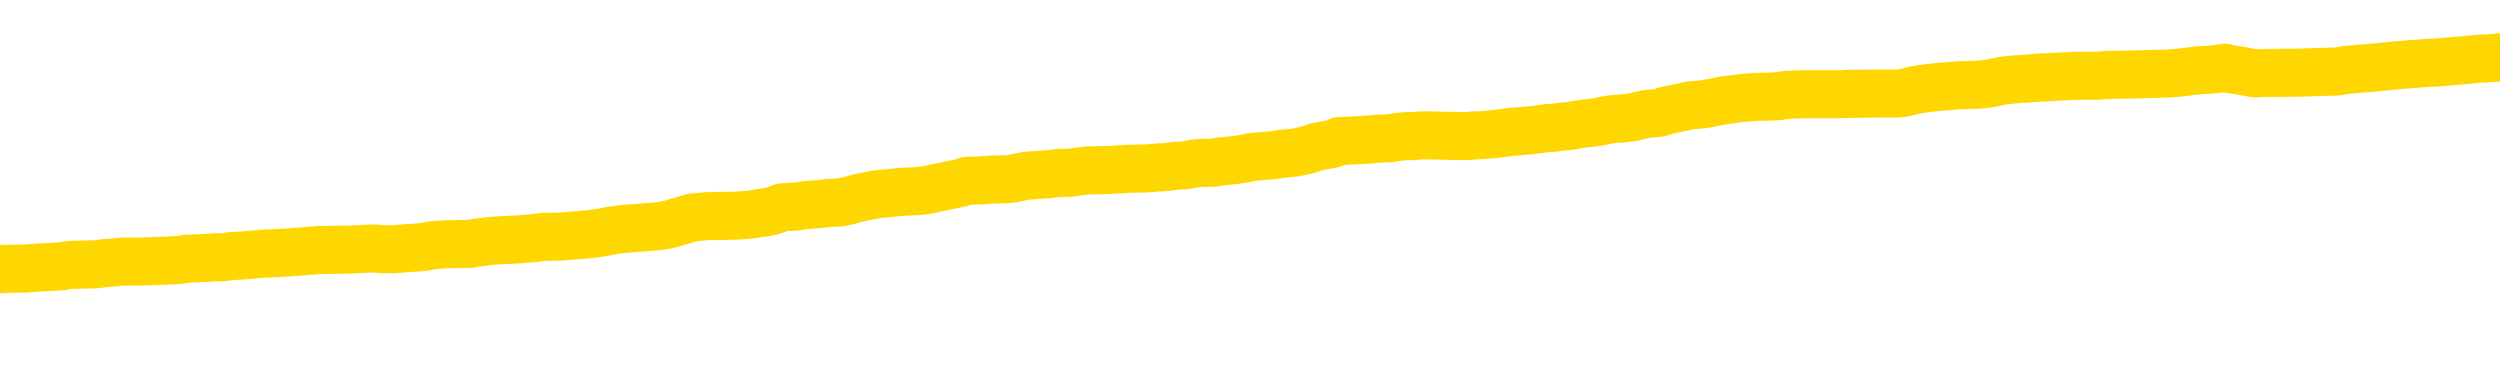 <svg xmlns="http://www.w3.org/2000/svg" version="1.1" viewBox="0 0 6500 1000">
	<path fill="none" stroke="gold" stroke-width="125" stroke-linecap="round" stroke-linejoin="round" d="M0 297251  L-1306574 297251 L-1306389 297250 L-1305899 297247 L-1305606 297246 L-1305294 297243 L-1305060 297242 L-1305007 297239 L-1304947 297236 L-1304794 297235 L-1304754 297232 L-1304621 297231 L-1304328 297230 L-1303788 297230 L-1303177 297228 L-1303130 297228 L-1302489 297227 L-1302456 297227 L-1301931 297227 L-1301798 297226 L-1301408 297223 L-1301080 297220 L-1300962 297217 L-1300751 297215 L-1300034 297215 L-1299464 297213 L-1299357 297213 L-1299183 297212 L-1298961 297209 L-1298560 297208 L-1298534 297205 L-1297606 297203 L-1297519 297200 L-1297436 297197 L-1297366 297194 L-1297069 297193 L-1296917 297190 L-1295027 297192 L-1294926 297192 L-1294664 297192 L-1294370 297193 L-1294229 297190 L-1293980 297190 L-1293944 297189 L-1293786 297188 L-1293322 297185 L-1293069 297184 L-1292857 297181 L-1292606 297179 L-1292257 297178 L-1291330 297175 L-1291236 297173 L-1290825 297171 L-1289654 297169 L-1288465 297167 L-1288373 297165 L-1288345 297162 L-1288079 297159 L-1287780 297156 L-1287652 297154 L-1287614 297151 L-1286800 297151 L-1286416 297152 L-1285355 297154 L-1285294 297154 L-1285029 297181 L-1284558 297207 L-1284365 297232 L-1284101 297258 L-1283765 297257 L-1283629 297255 L-1283174 297254 L-1282430 297253 L-1282413 297251 L-1282248 297249 L-1282179 297249 L-1281663 297247 L-1280635 297247 L-1280438 297246 L-1279950 297244 L-1279588 297243 L-1279179 297243 L-1278794 297244 L-1277090 297244 L-1276992 297244 L-1276920 297244 L-1276859 297244 L-1276675 297243 L-1276338 297243 L-1275697 297242 L-1275621 297240 L-1275559 297240 L-1275373 297239 L-1275293 297239 L-1275116 297238 L-1275097 297236 L-1274867 297236 L-1274479 297235 L-1273590 297235 L-1273551 297234 L-1273463 297232 L-1273435 297230 L-1272427 297228 L-1272277 297226 L-1272253 297224 L-1272120 297223 L-1272081 297221 L-1270822 297220 L-1270764 297220 L-1270225 297219 L-1270172 297219 L-1270125 297219 L-1269730 297217 L-1269591 297216 L-1269391 297215 L-1269244 297215 L-1269080 297215 L-1268803 297216 L-1268444 297216 L-1267892 297215 L-1267247 297213 L-1266988 297211 L-1266834 297209 L-1266433 297208 L-1266393 297207 L-1266273 297205 L-1266211 297207 L-1266197 297207 L-1266103 297207 L-1265810 297205 L-1265659 297200 L-1265328 297197 L-1265250 297194 L-1265175 297193 L-1264948 297189 L-1264882 297186 L-1264654 297184 L-1264601 297181 L-1264437 297179 L-1263431 297178 L-1263248 297177 L-1262697 297175 L-1262304 297173 L-1261906 297171 L-1261056 297169 L-1260978 297167 L-1260399 297166 L-1259957 297166 L-1259716 297165 L-1259559 297165 L-1259158 297162 L-1259138 297162 L-1258693 297161 L-1258287 297159 L-1258152 297156 L-1257976 297154 L-1257840 297151 L-1257590 297148 L-1256590 297147 L-1256508 297146 L-1256372 297144 L-1256334 297143 L-1255444 297142 L-1255228 297140 L-1254785 297139 L-1254667 297138 L-1254611 297136 L-1253934 297136 L-1253834 297135 L-1253805 297135 L-1252463 297133 L-1252058 297132 L-1252018 297131 L-1251090 297129 L-1250992 297128 L-1250859 297127 L-1250454 297125 L-1250428 297124 L-1250335 297123 L-1250119 297121 L-1249708 297119 L-1248554 297116 L-1248263 297113 L-1248234 297110 L-1247626 297109 L-1247376 297106 L-1247356 297105 L-1246427 297104 L-1246375 297101 L-1246253 297100 L-1246235 297097 L-1246080 297096 L-1245904 297093 L-1245768 297092 L-1245711 297090 L-1245603 297089 L-1245518 297087 L-1245285 297086 L-1245210 297085 L-1244901 297083 L-1244784 297082 L-1244614 297081 L-1244523 297079 L-1244420 297079 L-1244397 297078 L-1244320 297078 L-1244222 297075 L-1243855 297074 L-1243750 297073 L-1243247 297071 L-1242795 297070 L-1242757 297068 L-1242733 297067 L-1242692 297066 L-1242563 297064 L-1242462 297063 L-1242021 297062 L-1241739 297060 L-1241146 297059 L-1241016 297058 L-1240741 297055 L-1240589 297054 L-1240436 297052 L-1240351 297050 L-1240273 297048 L-1240087 297047 L-1240036 297047 L-1240009 297045 L-1239929 297044 L-1239906 297043 L-1239622 297040 L-1239019 297037 L-1238023 297036 L-1237725 297035 L-1236992 297033 L-1236747 297032 L-1236657 297031 L-1236080 297029 L-1235381 297028 L-1234629 297027 L-1234311 297025 L-1233928 297022 L-1233851 297021 L-1233216 297020 L-1233031 297018 L-1232943 297018 L-1232813 297018 L-1232501 297017 L-1232451 297016 L-1232309 297014 L-1232288 297013 L-1231320 297012 L-1230774 297010 L-1230296 297010 L-1230235 297010 L-1229911 297010 L-1229890 297009 L-1229828 297009 L-1229618 297008 L-1229541 297006 L-1229486 297005 L-1229464 297004 L-1229424 297002 L-1229409 297001 L-1228651 296999 L-1228635 296998 L-1227835 296997 L-1227683 296995 L-1226778 296994 L-1226272 296993 L-1226042 296990 L-1226001 296990 L-1225886 296989 L-1225709 296987 L-1224955 296989 L-1224820 296987 L-1224656 296986 L-1224338 296985 L-1224162 296982 L-1223140 296979 L-1223116 296976 L-1222865 296975 L-1222652 296972 L-1222018 296971 L-1221780 296968 L-1221748 296966 L-1221570 296963 L-1221489 296960 L-1221400 296959 L-1221335 296956 L-1220895 296953 L-1220872 296952 L-1220331 296951 L-1220075 296949 L-1219580 296948 L-1218703 296947 L-1218666 296945 L-1218613 296944 L-1218572 296943 L-1218455 296941 L-1218178 296940 L-1217971 296937 L-1217774 296934 L-1217751 296932 L-1217701 296929 L-1217661 296928 L-1217584 296926 L-1216986 296924 L-1216926 296922 L-1216822 296921 L-1216668 296920 L-1216036 296918 L-1215356 296917 L-1215053 296914 L-1214706 296913 L-1214508 296911 L-1214460 296909 L-1214140 296907 L-1213512 296906 L-1213365 296905 L-1213329 296903 L-1213271 296902 L-1213195 296899 L-1212953 296899 L-1212865 296898 L-1212771 296897 L-1212477 296895 L-1212343 296894 L-1212283 296893 L-1212246 296890 L-1211974 296890 L-1210968 296888 L-1210792 296887 L-1210741 296887 L-1210449 296886 L-1210256 296883 L-1209923 296882 L-1209417 296880 L-1208855 296878 L-1208840 296875 L-1208823 296874 L-1208723 296871 L-1208608 296868 L-1208569 296865 L-1208531 296864 L-1208466 296864 L-1208438 296863 L-1208299 296864 L-1208006 296864 L-1207956 296864 L-1207851 296864 L-1207586 296863 L-1207121 296861 L-1206977 296861 L-1206922 296859 L-1206865 296857 L-1206674 296856 L-1206309 296855 L-1206094 296855 L-1205900 296855 L-1205842 296855 L-1205783 296852 L-1205629 296851 L-1205359 296849 L-1204929 296856 L-1204914 296856 L-1204837 296855 L-1204773 296853 L-1204643 296844 L-1204620 296842 L-1204336 296841 L-1204288 296840 L-1204233 296838 L-1203771 296837 L-1203732 296837 L-1203691 296836 L-1203501 296834 L-1203021 296833 L-1202534 296832 L-1202517 296830 L-1202479 296829 L-1202223 296828 L-1202145 296825 L-1201916 296823 L-1201900 296821 L-1201605 296818 L-1201163 296817 L-1200716 296815 L-1200211 296814 L-1200057 296813 L-1199771 296811 L-1199731 296809 L-1199400 296807 L-1199178 296806 L-1198661 296803 L-1198585 296802 L-1198337 296799 L-1198143 296796 L-1198083 296795 L-1197306 296794 L-1197232 296794 L-1197002 296792 L-1196985 296792 L-1196923 296791 L-1196728 296790 L-1196263 296790 L-1196240 296788 L-1196110 296788 L-1194810 296788 L-1194793 296788 L-1194716 296787 L-1194622 296787 L-1194405 296787 L-1194253 296786 L-1194075 296787 L-1194021 296788 L-1193734 296790 L-1193694 296790 L-1193324 296790 L-1192884 296790 L-1192701 296790 L-1192380 296788 L-1192085 296788 L-1191639 296786 L-1191567 296784 L-1191105 296782 L-1190667 296780 L-1190485 296779 L-1189031 296776 L-1188899 296775 L-1188442 296772 L-1188216 296771 L-1187829 296768 L-1187313 296765 L-1186359 296763 L-1185564 296760 L-1184890 296759 L-1184464 296756 L-1184153 296754 L-1183923 296750 L-1183240 296746 L-1183227 296742 L-1183017 296737 L-1182995 296736 L-1182821 296733 L-1181871 296731 L-1181602 296729 L-1180787 296727 L-1180477 296725 L-1180439 296723 L-1180382 296721 L-1179765 296719 L-1179127 296717 L-1177501 296715 L-1176827 296714 L-1176185 296714 L-1176108 296714 L-1176051 296714 L-1176016 296714 L-1175987 296712 L-1175875 296710 L-1175858 296708 L-1175835 296707 L-1175681 296706 L-1175628 296703 L-1175550 296702 L-1175431 296700 L-1175333 296699 L-1175216 296698 L-1174946 296695 L-1174676 296694 L-1174659 296691 L-1174459 296689 L-1174312 296687 L-1174085 296685 L-1173951 296684 L-1173643 296683 L-1173583 296681 L-1173229 296679 L-1172881 296677 L-1172780 296676 L-1172716 296673 L-1172656 296672 L-1172271 296669 L-1171890 296668 L-1171786 296666 L-1171526 296665 L-1171255 296662 L-1171096 296661 L-1171063 296660 L-1171001 296658 L-1170860 296657 L-1170676 296656 L-1170631 296654 L-1170343 296654 L-1170327 296653 L-1170094 296653 L-1170033 296652 L-1169995 296652 L-1169415 296650 L-1169281 296649 L-1169258 296643 L-1169240 296634 L-1169222 296623 L-1169206 296612 L-1169182 296601 L-1169166 296593 L-1169144 296584 L-1169128 296574 L-1169104 296569 L-1169088 296564 L-1169066 296560 L-1169049 296557 L-1169000 296553 L-1168928 296549 L-1168893 296542 L-1168870 296537 L-1168834 296531 L-1168793 296526 L-1168756 296523 L-1168740 296518 L-1168716 296514 L-1168679 296511 L-1168662 296507 L-1168638 296504 L-1168621 296501 L-1168602 296499 L-1168586 296496 L-1168557 296492 L-1168531 296488 L-1168486 296486 L-1168469 296484 L-1168427 296482 L-1168379 296480 L-1168309 296477 L-1168293 296474 L-1168277 296472 L-1168215 296470 L-1168176 296469 L-1168137 296467 L-1167971 296466 L-1167906 296465 L-1167890 296463 L-1167845 296461 L-1167787 296459 L-1167574 296458 L-1167541 296457 L-1167499 296455 L-1167420 296454 L-1166883 296453 L-1166805 296451 L-1166701 296449 L-1166612 296447 L-1166436 296446 L-1166085 296444 L-1165929 296443 L-1165492 296442 L-1165335 296440 L-1165205 296439 L-1164501 296436 L-1164300 296435 L-1163339 296432 L-1162857 296431 L-1162758 296431 L-1162666 296430 L-1162421 296428 L-1162347 296427 L-1161905 296424 L-1161809 296423 L-1161793 296421 L-1161777 296420 L-1161753 296419 L-1161287 296417 L-1161070 296416 L-1160930 296415 L-1160636 296413 L-1160548 296412 L-1160506 296411 L-1160477 296409 L-1160304 296408 L-1160245 296407 L-1160169 296405 L-1160088 296404 L-1160018 296404 L-1159709 296403 L-1159624 296401 L-1159410 296400 L-1159375 296398 L-1158692 296397 L-1158593 296396 L-1158388 296394 L-1158341 296393 L-1158063 296392 L-1158001 296390 L-1157984 296388 L-1157906 296386 L-1157598 296384 L-1157573 296382 L-1157520 296379 L-1157497 296378 L-1157374 296377 L-1157239 296374 L-1156994 296373 L-1156869 296373 L-1156222 296371 L-1156206 296371 L-1156181 296371 L-1156001 296369 L-1155925 296367 L-1155833 296366 L-1155405 296365 L-1154989 296363 L-1154596 296361 L-1154518 296359 L-1154499 296358 L-1154135 296356 L-1153899 296355 L-1153671 296354 L-1153358 296352 L-1153280 296351 L-1153199 296348 L-1153021 296346 L-1153005 296344 L-1152740 296342 L-1152660 296340 L-1152430 296339 L-1152204 296338 L-1151888 296338 L-1151713 296336 L-1151352 296336 L-1150960 296335 L-1150890 296332 L-1150827 296331 L-1150686 296328 L-1150635 296327 L-1150533 296324 L-1150031 296323 L-1149834 296321 L-1149587 296320 L-1149402 296319 L-1149102 296317 L-1149026 296316 L-1148860 296313 L-1147976 296312 L-1147947 296309 L-1147824 296306 L-1147245 296305 L-1147167 296304 L-1146454 296304 L-1146142 296304 L-1145929 296304 L-1145912 296304 L-1145526 296304 L-1145001 296301 L-1144554 296300 L-1144225 296298 L-1144072 296297 L-1143746 296297 L-1143568 296296 L-1143486 296296 L-1143280 296293 L-1143105 296292 L-1142176 296290 L-1141286 296289 L-1141247 296287 L-1141019 296287 L-1140640 296286 L-1139852 296285 L-1139618 296283 L-1139542 296282 L-1139185 296281 L-1138613 296278 L-1138346 296277 L-1137959 296275 L-1137856 296275 L-1137686 296275 L-1137067 296275 L-1136856 296275 L-1136548 296275 L-1136495 296274 L-1136368 296273 L-1136315 296271 L-1136195 296270 L-1135859 296267 L-1134900 296266 L-1134769 296263 L-1134567 296262 L-1133936 296260 L-1133624 296259 L-1133210 296258 L-1133183 296256 L-1133038 296255 L-1132618 296254 L-1131285 296254 L-1131238 296252 L-1131110 296250 L-1131093 296248 L-1130515 296245 L-1130309 296244 L-1130279 296243 L-1130239 296241 L-1130181 296240 L-1130144 296239 L-1130065 296237 L-1129922 296236 L-1129468 296235 L-1129350 296233 L-1129065 296232 L-1128692 296231 L-1128596 296229 L-1128269 296228 L-1127914 296227 L-1127744 296225 L-1127697 296224 L-1127588 296222 L-1127499 296221 L-1127471 296220 L-1127395 296217 L-1127092 296216 L-1127058 296213 L-1126986 296212 L-1126618 296210 L-1126283 296209 L-1126202 296209 L-1125982 296208 L-1125811 296206 L-1125783 296205 L-1125286 296204 L-1124737 296201 L-1123856 296199 L-1123758 296197 L-1123681 296195 L-1123406 296194 L-1123159 296191 L-1123085 296190 L-1123023 296187 L-1122905 296186 L-1122862 296185 L-1122752 296183 L-1122675 296181 L-1121975 296179 L-1121729 296178 L-1121689 296176 L-1121533 296175 L-1120934 296175 L-1120707 296175 L-1120615 296175 L-1120140 296175 L-1119542 296172 L-1119023 296171 L-1119002 296170 L-1118856 296168 L-1118536 296168 L-1117994 296168 L-1117762 296168 L-1117592 296168 L-1117105 296167 L-1116878 296166 L-1116793 296164 L-1116447 296163 L-1116121 296163 L-1115598 296162 L-1115270 296160 L-1114670 296159 L-1114472 296156 L-1114420 296155 L-1114380 296153 L-1114098 296152 L-1113414 296149 L-1113104 296148 L-1113079 296145 L-1112888 296144 L-1112665 296143 L-1112579 296141 L-1111915 296139 L-1111891 296137 L-1111669 296134 L-1111339 296133 L-1110987 296130 L-1110782 296129 L-1110550 296126 L-1110292 296125 L-1110102 296122 L-1110055 296121 L-1109828 296120 L-1109793 296118 L-1109637 296117 L-1109423 296116 L-1109249 296114 L-1109158 296113 L-1108881 296111 L-1108637 296110 L-1108322 296109 L-1107896 296109 L-1107858 296109 L-1107375 296109 L-1107142 296109 L-1106930 296107 L-1106704 296106 L-1106154 296106 L-1105907 296105 L-1105073 296105 L-1105017 296103 L-1104995 296102 L-1104837 296101 L-1104376 296099 L-1104335 296098 L-1103995 296095 L-1103862 296094 L-1103639 296093 L-1103067 296091 L-1102595 296090 L-1102400 296088 L-1102208 296087 L-1102018 296086 L-1101916 296084 L-1101548 296083 L-1101502 296082 L-1101420 296080 L-1100127 296079 L-1100078 296078 L-1099810 296078 L-1099665 296078 L-1099114 296078 L-1098997 296076 L-1098916 296075 L-1098556 296074 L-1098333 296072 L-1098051 296071 L-1097722 296068 L-1097214 296067 L-1097102 296065 L-1097023 296064 L-1096859 296063 L-1096564 296063 L-1096096 296063 L-1095899 296064 L-1095848 296064 L-1095199 296063 L-1095077 296061 L-1094623 296061 L-1094587 296060 L-1094119 296059 L-1094008 296057 L-1093992 296056 L-1093776 296056 L-1093595 296055 L-1093063 296055 L-1092033 296055 L-1091834 296053 L-1091376 296052 L-1090427 296049 L-1090329 296048 L-1089975 296045 L-1089914 296044 L-1089900 296042 L-1089864 296041 L-1089495 296040 L-1089375 296038 L-1089133 296037 L-1088969 296036 L-1088782 296034 L-1088661 296033 L-1087590 296030 L-1086732 296029 L-1086520 296026 L-1086423 296025 L-1086249 296022 L-1085915 296021 L-1085843 296019 L-1085786 296018 L-1085610 296018 L-1085222 296017 L-1084986 296015 L-1084875 296014 L-1084758 296013 L-1083777 296011 L-1083752 296010 L-1083157 296007 L-1083125 296007 L-1082976 296006 L-1082692 296005 L-1081780 296005 L-1080834 296005 L-1080681 296003 L-1080578 296003 L-1080447 296002 L-1080304 296000 L-1080277 295999 L-1080163 295998 L-1079945 295996 L-1079263 295995 L-1079134 295994 L-1078831 295992 L-1078591 295990 L-1078258 295988 L-1077619 295987 L-1077277 295984 L-1077215 295983 L-1077060 295983 L-1076138 295983 L-1075668 295983 L-1075624 295983 L-1075611 295982 L-1075570 295980 L-1075548 295979 L-1075521 295977 L-1075377 295976 L-1074954 295975 L-1074619 295975 L-1074428 295973 L-1074000 295973 L-1073812 295972 L-1073423 295969 L-1072888 295968 L-1072516 295967 L-1072494 295967 L-1072244 295965 L-1072126 295964 L-1072050 295963 L-1071915 295961 L-1071875 295960 L-1071795 295959 L-1071401 295957 L-1070905 295956 L-1070793 295953 L-1070620 295952 L-1070312 295950 L-1069864 295949 L-1069541 295948 L-1069399 295945 L-1068972 295942 L-1068818 295940 L-1068763 295937 L-1067949 295936 L-1067930 295934 L-1067558 295933 L-1067501 295933 L-1066372 295931 L-1066304 295931 L-1065746 295930 L-1065551 295929 L-1065415 295927 L-1065181 295926 L-1064834 295925 L-1064800 295922 L-1064764 295921 L-1064696 295918 L-1064347 295917 L-1064175 295915 L-1063690 295914 L-1063674 295912 L-1063349 295911 L-1063191 295910 L-1062050 295907 L-1062026 295906 L-1061834 295903 L-1061640 295902 L-1061390 295900 L-1061373 295899 L-1060353 295898 L-1060055 295896 L-1059980 295895 L-1059843 295892 L-1059668 295891 L-1059091 295888 L-1058875 295887 L-1058812 295885 L-1058681 295884 L-1058644 295881 L-1058121 295880 L-1057983 296413 L-1057969 296413 L-1057946 296413 L-1057925 296413 L-1057698 295879 L-1056922 295879 L-1056881 295879 L-1056513 295879 L-1056435 295877 L-1056383 295876 L-1055710 295875 L-1054967 295873 L-1054542 295873 L-1054095 295872 L-1053033 295871 L-1052721 295868 L-1052311 295868 L-1052239 295866 L-1051715 295866 L-1051620 295866 L-1051602 295866 L-1051158 295865 L-1050972 295862 L-1050192 295860 L-1049520 295858 L-1049107 295854 L-1048876 295852 L-1048735 295850 L-1048653 295848 L-1048633 295846 L-1048557 295846 L-1048429 295845 L-1048112 295846 L-1047888 295846 L-1047563 295845 L-1047501 295845 L-1047131 295845 L-1047098 295845 L-1046889 295845 L-1046221 295845 L-1046144 295845 L-1045986 295842 L-1045875 295842 L-1045549 295841 L-1045394 295839 L-1045053 295839 L-1044996 295837 L-1044658 295834 L-1044454 295833 L-1044401 295830 L-1043025 295829 L-1042895 295827 L-1042462 295826 L-1042141 295825 L-1041314 295822 L-1041190 295820 L-1040459 295818 L-1040304 295815 L-1040263 295814 L-1040209 295812 L-1040186 295811 L-1040072 295810 L-1039776 295808 L-1039486 295807 L-1039431 295806 L-1039311 295804 L-1039280 295803 L-1039181 295801 L-1038737 295801 L-1038585 295800 L-1037750 295800 L-1037208 295799 L-1036873 295799 L-1036858 295797 L-1036782 295796 L-1036666 295795 L-1036471 295793 L-1036207 295792 L-1035372 295791 L-1035276 295789 L-1034754 295788 L-1034713 295787 L-1034613 295785 L-1033785 295785 L-1033650 295784 L-1033311 295784 L-1032757 295783 L-1032378 295781 L-1032215 295780 L-1031905 295778 L-1031092 295777 L-1030786 295776 L-1030518 295776 L-1030196 295776 L-1029875 295777 L-1029600 295777 L-1028771 295774 L-1028676 295773 L-1028583 295769 L-1028479 295765 L-1028092 295761 L-1027612 295758 L-1027596 295757 L-1027477 295755 L-1027109 295753 L-1027014 295751 L-1026180 295749 L-1026103 295747 L-1025804 295746 L-1025713 295745 L-1025306 295742 L-1025196 295739 L-1024496 295738 L-1024023 295737 L-1023963 295735 L-1023744 295732 L-1023471 295731 L-1023358 295730 L-1022330 295728 L-1021944 295727 L-1021924 295726 L-1021591 295724 L-1021346 295723 L-1020913 295722 L-1020803 295720 L-1020685 295719 L-1020233 295716 L-1019643 295715 L-1019306 295714 L-1017414 295712 L-1017300 295709 L-1017088 295708 L-1015770 295707 L-1015663 295402 L-1015597 295102 L-1015561 294824 L-1015499 294824 L-1015000 295126 L-1014325 295424 L-1014303 295699 L-1014032 295696 L-1013064 295696 L-1012375 295695 L-1012213 295693 L-1011672 295692 L-1011583 295690 L-1010563 295689 L-1009616 295686 L-1009250 295688 L-1009147 295689 L-1008559 295689 L-1008499 295689 L-1008399 295688 L-1007959 295685 L-1007851 295684 L-1007410 295682 L-1006410 295678 L-1006153 295674 L-1006051 295670 L-1005920 295667 L-1005554 295665 L-1004973 295662 L-1004942 295661 L-1004626 295659 L-1002643 295658 L-1002528 295657 L-1002460 295657 L-1002101 295655 L-1000483 295654 L-1000305 295654 L-1000161 295654 L-999338 295655 L-999286 295657 L-999231 295657 L-998797 295657 L-997817 295658 L-997743 295658 L-996658 295657 L-996445 295657 L-995729 295654 L-995340 295653 L-995122 295650 L-994802 295647 L-994308 295644 L-994181 295643 L-993952 295640 L-993719 295638 L-993660 295636 L-993371 295635 L-993099 295632 L-992069 295631 L-990404 295630 L-989984 295628 L-989847 295627 L-989691 295627 L-989386 295626 L-989158 295623 L-988999 295621 L-988840 295619 L-988671 295616 L-988623 295615 L-988570 295613 L-988548 295613 L-988162 295612 L-987913 295612 L-987642 295612 L-987481 295612 L-987392 295612 L-985733 295612 L-985568 295613 L-985188 295612 L-984728 295612 L-984118 295609 L-983025 295608 L-982594 295607 L-982563 295605 L-982500 295604 L-982483 295603 L-980779 295601 L-980737 295600 L-980271 295598 L-980084 295597 L-980052 295594 L-979456 295593 L-979407 295592 L-979084 295590 L-979033 295589 L-978823 295588 L-978805 295586 L-978538 295584 L-978486 295582 L-978017 295581 L-977506 295578 L-977428 295578 L-977134 295577 L-977117 295575 L-977078 295574 L-977007 295573 L-976850 295571 L-975904 295571 L-975848 295571 L-975327 295571 L-975134 295570 L-975033 295570 L-974807 295569 L-974298 295569 L-973910 295605 L-973840 295605 L-973492 295604 L-973135 295603 L-972006 295563 L-971954 295561 L-971728 295559 L-971694 295558 L-971569 295555 L-971471 295555 L-971206 295555 L-970466 295556 L-969887 295556 L-969594 295556 L-968888 295556 L-968709 295555 L-968686 295555 L-968050 295554 L-967739 295552 L-967342 295552 L-967313 295551 L-967292 295550 L-967138 295548 L-966453 295548 L-966436 295548 L-966096 295548 L-965824 295547 L-965787 295546 L-965730 295543 L-965708 295542 L-965637 295540 L-965305 295539 L-965198 295538 L-965170 295535 L-964972 295533 L-964819 295532 L-963951 295531 L-963388 295528 L-963372 295528 L-963271 295527 L-963169 295528 L-963022 295528 L-962944 295528 L-962906 295527 L-962851 295525 L-962777 295524 L-962632 295523 L-962151 295523 L-961746 295521 L-960880 295523 L-960860 295523 L-960602 295523 L-960526 295523 L-960497 295521 L-960486 295519 L-960469 295517 L-960176 295516 L-960137 295515 L-960065 295513 L-959991 295512 L-959786 295510 L-959626 295506 L-959325 295502 L-959247 295497 L-959230 295493 L-959014 295490 L-958783 295490 L-958673 295492 L-958303 295493 L-958145 295493 L-957913 295493 L-957745 295493 L-957600 295492 L-957468 295490 L-956192 295487 L-955788 295485 L-955728 295483 L-955611 295481 L-955186 295479 L-955170 295477 L-955108 295475 L-954835 295473 L-954723 295471 L-954440 295468 L-954163 295467 L-953738 295464 L-953716 295463 L-953637 295462 L-953512 295460 L-952925 295459 L-952534 295458 L-952198 295456 L-951609 295455 L-951507 295455 L-951337 295454 L-951200 295454 L-950373 295452 L-949187 295451 L-949151 295450 L-949096 295450 L-948875 295448 L-948670 295448 L-948516 295448 L-948259 295447 L-948182 295445 L-947640 295444 L-947603 295443 L-947355 295441 L-946967 295440 L-946141 295439 L-945783 295437 L-945473 295437 L-945215 295436 L-944991 295435 L-944585 295433 L-944468 295432 L-944285 295431 L-944232 295431 L-944043 295429 L-943873 295428 L-943844 295427 L-943563 295425 L-943253 295424 L-943115 295422 L-942805 295421 L-942611 295421 L-942596 295420 L-941877 295420 L-941743 295417 L-941445 295416 L-941355 295414 L-940754 295414 L-940716 295413 L-940637 295412 L-940017 295410 L-939866 295408 L-939825 295406 L-939514 295405 L-939323 295404 L-939130 295401 L-939074 295398 L-938765 295397 L-938713 295395 L-938658 295397 L-938633 295397 L-938508 295397 L-937697 295395 L-937621 295394 L-937080 295393 L-936811 295391 L-936152 295390 L-935244 295389 L-935003 295387 L-934471 295386 L-934254 295385 L-933146 295386 L-933096 295386 L-932320 295386 L-931772 295385 L-931661 295383 L-931509 295381 L-931453 295379 L-931288 295378 L-930911 295376 L-930463 295375 L-930408 295374 L-930254 295372 L-929574 295371 L-929354 295370 L-928836 295368 L-927987 295366 L-927971 295364 L-926180 295363 L-925626 295362 L-925508 295360 L-924503 295359 L-924466 295357 L-924233 295357 L-924141 295357 L-924101 295357 L-923769 295356 L-923417 295355 L-923152 295352 L-922865 295351 L-922554 295348 L-922300 295345 L-922206 295344 L-921716 295343 L-921509 295341 L-920943 295340 L-920829 295341 L-920478 295340 L-920427 295340 L-920386 295340 L-919783 295337 L-919049 295334 L-918468 295332 L-918232 295329 L-917692 295325 L-917539 295322 L-917038 295321 L-916828 295318 L-916805 295318 L-916746 295317 L-915784 295317 L-915606 295316 L-915164 295314 L-915140 295311 L-914985 295310 L-914903 295310 L-914753 295311 L-914106 295311 L-914056 295310 L-912936 295309 L-911952 295307 L-911891 295306 L-911170 295305 L-910305 295303 L-909926 295302 L-909708 295302 L-908948 295301 L-908896 295299 L-908587 295297 L-907735 295297 L-907542 295295 L-907366 295294 L-907141 295294 L-907015 295293 L-906822 295293 L-906590 295291 L-906420 295293 L-906134 295291 L-905855 295291 L-905772 295290 L-905601 295288 L-905585 295286 L-905430 295284 L-905391 295283 L-904616 295282 L-904539 295282 L-904307 295279 L-903880 295278 L-903535 295276 L-902952 295275 L-902683 295275 L-902424 295275 L-902294 295272 L-902278 295271 L-902164 295270 L-902141 295268 L-901907 295267 L-901870 295265 L-900554 295265 L-900499 295264 L-899820 295261 L-899247 295261 L-899122 295261 L-898969 295261 L-898892 295261 L-898580 295259 L-898307 295257 L-898218 295255 L-898116 295255 L-897188 295253 L-897112 295253 L-896748 295253 L-896723 295252 L-896687 295251 L-895911 295248 L-895819 295246 L-895679 295245 L-895278 295244 L-895016 295244 L-894772 295245 L-894558 295244 L-894478 295244 L-894402 295244 L-894325 295244 L-894138 295245 L-894072 295245 L-893822 295245 L-893767 295244 L-893630 295242 L-893550 295240 L-893437 295238 L-893213 295237 L-893049 295236 L-893008 295234 L-892839 295233 L-892468 295232 L-892453 295230 L-892337 295229 L-891616 295228 L-891580 295226 L-891447 295226 L-891099 295225 L-890688 295225 L-890652 295225 L-890574 295223 L-890535 295222 L-890171 295221 L-889966 295219 L-889951 295218 L-889606 295217 L-889257 295217 L-888932 295217 L-888830 295215 L-888677 295215 L-888483 295214 L-888251 295214 L-888159 295214 L-888003 295214 L-887926 295214 L-887885 295213 L-887772 295211 L-887748 295210 L-887498 295210 L-887359 295207 L-886781 295203 L-885953 295200 L-885465 295198 L-885344 295196 L-885305 295195 L-885292 295194 L-885140 295191 L-885039 295188 L-884806 295187 L-884416 295184 L-884111 295183 L-884096 295182 L-883925 295180 L-883687 295177 L-883090 295177 L-882486 295176 L-882447 295176 L-882406 295176 L-882253 295175 L-882200 295173 L-882137 295172 L-882069 295171 L-882015 295168 L-881990 295167 L-881943 295165 L-881848 295163 L-881711 295161 L-881558 295160 L-881426 295159 L-881385 295159 L-881349 295157 L-881287 295156 L-881014 295153 L-880700 295152 L-880659 295149 L-880574 295148 L-880396 295146 L-880159 295145 L-879801 295144 L-879771 295142 L-879202 295141 L-879079 295140 L-878843 295138 L-878820 295138 L-878539 295137 L-878254 295137 L-877998 295137 L-877426 295136 L-877130 295134 L-877054 295133 L-876355 295131 L-876277 295130 L-876242 295129 L-876216 295127 L-876164 295125 L-875970 295123 L-875830 295121 L-875794 295119 L-875754 295118 L-875158 295117 L-874926 295115 L-874643 295125 L-874588 295133 L-874514 295142 L-874436 295150 L-874200 295148 L-873956 295146 L-873821 295145 L-873714 295144 L-873634 295142 L-873247 295140 L-873120 295138 L-872968 295137 L-872930 295136 L-872784 295134 L-872562 295133 L-872389 295131 L-872320 295130 L-871498 295127 L-871482 295127 L-871187 295126 L-870400 295125 L-870090 295125 L-869944 295123 L-869715 295122 L-869515 295119 L-868578 295118 L-868541 295117 L-868518 295115 L-868478 295112 L-868209 295111 L-867612 295110 L-867549 295108 L-867513 295107 L-867496 295106 L-866801 295106 L-866600 295106 L-866568 295106 L-866235 295106 L-866127 295104 L-865502 295102 L-864998 295100 L-864961 295098 L-864519 295098 L-864422 295096 L-864264 295096 L-863950 295096 L-863938 295096 L-863498 295098 L-863016 295099 L-862887 295099 L-862567 295099 L-862498 295098 L-862194 295098 L-862018 295096 L-861825 295095 L-861582 295092 L-861384 295089 L-861359 295087 L-860781 295085 L-860711 295084 L-860301 295083 L-860247 295081 L-860200 295080 L-859837 295079 L-859690 295077 L-859485 295076 L-859389 295076 L-859234 295075 L-859172 295073 L-859024 295071 L-858924 295069 L-858367 295069 L-858345 295072 L-858173 295073 L-857631 295075 L-857570 295075 L-857516 295072 L-857487 295069 L-857416 295068 L-857400 295065 L-857336 295064 L-857300 295061 L-857145 295060 L-856819 295058 L-856253 295057 L-856239 295056 L-856177 295053 L-856075 295050 L-856029 295050 L-855786 295049 L-855364 295049 L-855209 295049 L-853468 295046 L-852926 295045 L-851983 295043 L-851574 295042 L-851032 295039 L-850836 295038 L-850667 295037 L-850372 295035 L-850257 295034 L-850242 295034 L-850087 295033 L-849947 295031 L-849870 295029 L-849739 295029 L-849391 295029 L-849020 295030 L-848422 295030 L-848246 295030 L-848090 295029 L-847821 295027 L-847670 295027 L-847379 295031 L-847355 295034 L-847272 295037 L-847044 295039 L-846345 295038 L-846218 295037 L-845787 295035 L-845693 295034 L-844488 295034 L-844439 295033 L-844145 295033 L-843742 295031 L-843466 295029 L-843447 295027 L-843329 295026 L-843253 295025 L-843071 295023 L-842591 295022 L-842140 295019 L-841730 295018 L-841699 295016 L-841281 295015 L-841167 295015 L-841049 295015 L-841034 295015 L-840839 295014 L-840818 295011 L-840586 295010 L-840142 295008 L-839823 295006 L-839358 295006 L-839193 295004 L-839038 295003 L-838882 295003 L-838429 295003 L-838110 295003 L-838055 295004 L-837683 295004 L-837646 295006 L-837319 295006 L-837203 295004 L-837104 295003 L-836778 295000 L-836391 294999 L-836130 294997 L-835772 294995 L-835515 294993 L-833345 294992 L-833296 294991 L-833273 294989 L-832862 294989 L-832800 294989 L-832730 294991 L-832499 294991 L-832188 294989 L-831885 294987 L-831841 294985 L-831533 294984 L-831400 294983 L-831183 294981 L-830471 294980 L-830316 294980 L-830178 294978 L-830029 294978 L-830008 294978 L-829814 294977 L-829788 294976 L-829697 294974 L-829675 294973 L-829659 294972 L-829559 294970 L-828630 294969 L-828172 294969 L-827080 294966 L-826658 294966 L-826254 294965 L-826215 294964 L-825961 294962 L-825187 294960 L-825171 294958 L-825146 294957 L-824953 294955 L-824217 294954 L-823948 294953 L-823907 294951 L-823508 294949 L-823483 294947 L-822694 294946 L-822014 294945 L-820643 294943 L-820373 294942 L-820324 294941 L-819787 294938 L-819754 294937 L-819652 294934 L-819328 294932 L-819249 294931 L-818980 294931 L-818067 294930 L-817929 294930 L-817680 294927 L-817134 294927 L-816712 294926 L-816519 294924 L-816504 294924 L-816366 294922 L-816272 294920 L-816145 294919 L-815885 294918 L-815860 294915 L-815769 294914 L-815459 294912 L-815398 294911 L-815281 294911 L-814932 294911 L-814121 294911 L-813890 294908 L-813061 294908 L-812828 294905 L-812612 294904 L-812093 294904 L-811455 294903 L-811039 294901 L-810717 294900 L-810236 294899 L-809810 294899 L-809749 294897 L-809401 294897 L-809360 294896 L-809346 294895 L-809247 294892 L-809201 294892 L-808716 294890 L-807915 294890 L-807580 294890 L-806499 294889 L-806019 294888 L-805996 294886 L-805856 294885 L-805300 294884 L-804603 294882 L-804294 294881 L-804073 294880 L-803968 294878 L-803865 294876 L-803194 294874 L-803100 294873 L-803078 294873 L-803001 294872 L-802823 294872 L-802651 294872 L-802470 294870 L-802457 294869 L-802381 294867 L-802216 294866 L-801701 294865 L-801685 294863 L-801545 294863 L-801182 294862 L-801158 294862 L-801028 294861 L-801003 294859 L-800641 294858 L-800115 294855 L-800022 294854 L-799806 294851 L-799713 294850 L-799688 294849 L-799224 294847 L-799147 294847 L-798745 294846 L-798294 294846 L-797042 294844 L-797004 294843 L-796572 294842 L-796539 294840 L-795820 294839 L-795644 294838 L-795508 294836 L-795202 294835 L-795147 294834 L-795122 294831 L-795106 294828 L-794931 294827 L-794741 294826 L-794234 294826 L-793860 294815 L-793522 294803 L-793483 294792 L-792764 294782 L-792671 294781 L-792632 294779 L-792090 294779 L-792067 294778 L-791665 294777 L-791239 294775 L-790968 294775 L-790788 294774 L-790543 294771 L-790519 294770 L-790463 294767 L-789846 294766 L-789343 294765 L-788956 294765 L-788337 294766 L-788121 294766 L-787966 294767 L-786674 294765 L-786574 294763 L-786132 294761 L-785801 294759 L-785500 294756 L-785258 294755 L-784523 294752 L-783944 294751 L-783114 294750 L-783014 294748 L-782456 294747 L-782318 294746 L-780677 294744 L-780616 294744 L-780522 294744 L-779555 294744 L-779377 294743 L-779090 294743 L-778872 294743 L-778794 294742 L-778523 294742 L-778408 294740 L-778255 294739 L-777944 294738 L-777866 294736 L-777775 294736 L-777698 294735 L-777581 294735 L-777402 294733 L-777310 294732 L-777272 294731 L-776769 294731 L-776550 294729 L-776421 294729 L-776266 294728 L-776211 294727 L-776087 294727 L-775702 294725 L-775193 294724 L-775121 294723 L-774641 294721 L-774564 294720 L-774463 294720 L-774230 294719 L-773765 294719 L-773535 294719 L-773519 294719 L-773287 294719 L-773132 294719 L-773070 294719 L-772877 294717 L-772607 294715 L-771855 294713 L-770902 294713 L-770866 294712 L-770641 294712 L-770201 294712 L-769920 294709 L-769572 294708 L-768503 294706 L-767575 294706 L-767444 294706 L-767398 294706 L-767328 294705 L-767174 294705 L-767096 294702 L-766923 294700 L-766488 294697 L-766284 294696 L-766223 294693 L-765641 294692 L-765487 294689 L-765371 294687 L-765331 294686 L-765161 294685 L-765024 294683 L-764813 294681 L-764736 294679 L-764713 294678 L-764504 294675 L-764094 294674 L-764070 294673 L-763846 294671 L-763701 294670 L-763666 294668 L-763653 294667 L-763630 294666 L-763397 294664 L-763212 294663 L-762994 294662 L-762969 294660 L-762280 294659 L-762176 294658 L-762141 294656 L-762120 294655 L-761926 294654 L-761873 294652 L-761756 294650 L-761674 294650 L-761563 294648 L-761249 294647 L-760789 294645 L-760534 294644 L-760300 294641 L-760170 294640 L-759818 294639 L-759759 294637 L-759606 294636 L-759034 294633 L-758947 294632 L-758794 294629 L-758498 294627 L-758128 294624 L-757825 294621 L-757748 294620 L-757343 294618 L-757175 294618 L-757031 294618 L-756491 294618 L-756431 294618 L-756415 294616 L-756249 294614 L-756043 294613 L-755968 294613 L-755875 294612 L-755465 294610 L-755450 294609 L-755426 294609 L-755233 294608 L-755157 294620 L-754986 294632 L-754924 294643 L-754908 294655 L-754394 294654 L-754172 294652 L-753553 294650 L-753300 294648 L-753106 294647 L-753067 294645 L-752993 294645 L-752928 294645 L-752277 294645 L-752239 294647 L-752065 294647 L-751999 294647 L-751325 294647 L-750936 294644 L-750674 294643 L-750436 294641 L-750358 294639 L-750343 294636 L-750141 294635 L-749770 294632 L-749544 294631 L-748909 294629 L-748889 294629 L-748502 294628 L-748408 294628 L-748350 294627 L-748074 294625 L-747765 294625 L-747687 294624 L-746836 294625 L-746494 294632 L-746057 294640 L-745623 294647 L-745128 294654 L-744978 294652 L-744710 294654 L-743472 294655 L-743415 294658 L-741651 294659 L-741461 294658 L-740451 294656 L-740300 294655 L-739924 294658 L-739603 294660 L-738998 294663 L-738928 294666 L-738751 294664 L-737923 294663 L-737784 294662 L-737397 294660 L-737213 294659 L-737169 294658 L-737049 294656 L-736839 294655 L-736392 294652 L-736044 294651 L-735911 294650 L-735503 294648 L-735152 294648 L-734867 294647 L-734674 294645 L-734519 294645 L-734355 294644 L-734287 294643 L-734187 294643 L-733953 294641 L-733837 294641 L-733784 294640 L-733242 294640 L-732778 294639 L-731596 294639 L-731462 294639 L-731438 294639 L-731385 294639 L-730717 294639 L-729682 294636 L-729489 294635 L-729309 294633 L-729157 294633 L-729117 294632 L-729102 294632 L-729040 294631 L-728715 294629 L-727555 294628 L-727361 294627 L-727184 294625 L-726070 294624 L-725210 294622 L-725104 294622 L-724630 294621 L-724438 294621 L-722116 294620 L-722038 294618 L-721917 294616 L-721883 294614 L-721845 294612 L-721751 294608 L-721535 294605 L-720954 294602 L-720568 294601 L-719795 294599 L-719717 294598 L-719020 294598 L-718478 294598 L-718437 294597 L-718307 294597 L-717843 294595 L-717804 294594 L-717670 294593 L-717302 294591 L-717272 294590 L-717122 294590 L-716721 294589 L-714897 294590 L-714090 294589 L-713372 294589 L-713355 294589 L-713041 294586 L-712480 294585 L-711978 294583 L-711459 294582 L-711438 294581 L-709694 294579 L-709525 294578 L-709329 294576 L-708435 294575 L-707917 294572 L-707706 294571 L-707448 294570 L-706739 294568 L-705789 294567 L-705130 294566 L-705091 294563 L-704805 294562 L-704722 294560 L-704627 294560 L-704495 294559 L-704418 294559 L-703683 294559 L-703345 294557 L-703296 294559 L-703040 294559 L-702754 294557 L-702328 294557 L-701748 294556 L-701489 294556 L-701338 294555 L-701090 294555 L-701052 294555 L-700255 294553 L-700217 294552 L-700040 294552 L-699631 294549 L-699402 294549 L-699326 294549 L-699195 294549 L-699078 294548 L-698730 294547 L-698667 294545 L-698514 294544 L-697774 294543 L-697662 294541 L-697492 294540 L-697453 294539 L-697158 294539 L-696757 294539 L-696581 294539 L-696486 294539 L-696177 294537 L-695375 294536 L-694917 294533 L-694397 294532 L-693908 294530 L-693213 294529 L-692166 294528 L-691897 294528 L-691843 294526 L-691683 294526 L-691431 294526 L-691185 294525 L-691106 294524 L-690892 294521 L-690580 294520 L-690117 294517 L-690102 294516 L-689806 294516 L-689793 294514 L-688802 294513 L-688129 294511 L-687794 294509 L-687178 294509 L-687041 294507 L-686402 294506 L-686272 294505 L-685321 294502 L-685222 294499 L-684662 294498 L-684253 294498 L-683825 294498 L-683734 294497 L-682899 294497 L-682536 294497 L-682496 294498 L-682364 294499 L-682187 294499 L-681970 294499 L-681917 294498 L-681760 294495 L-681507 294494 L-680407 294493 L-680329 294491 L-680110 294490 L-679979 294487 L-679943 294486 L-679749 294484 L-679650 294483 L-679166 294482 L-678882 294480 L-678722 294479 L-678627 294476 L-678355 294475 L-678085 294474 L-678069 294468 L-677931 294464 L-677793 294460 L-677466 294455 L-677157 294452 L-677116 294451 L-677040 294448 L-676925 294446 L-676075 294444 L-675748 294442 L-675417 294441 L-675284 294441 L-675068 294441 L-675052 294441 L-674371 294441 L-674278 294438 L-674254 294437 L-674239 294434 L-674200 294433 L-673788 294430 L-673519 294429 L-673479 294428 L-673111 294428 L-672901 294426 L-671818 294426 L-671802 294425 L-671773 294423 L-671753 294423 L-671376 294421 L-671121 294419 L-670873 294417 L-670734 294414 L-670602 294413 L-670270 294411 L-670177 294410 L-670116 294409 L-669558 294407 L-669496 294406 L-669341 294405 L-669146 294403 L-668954 294402 L-668939 294400 L-668900 294399 L-668861 294398 L-668590 294396 L-668467 294395 L-668435 294394 L-668335 294394 L-668180 294394 L-668039 294394 L-667754 294392 L-667429 294392 L-666733 294391 L-666710 294391 L-666201 294391 L-665355 294391 L-664992 294390 L-664837 294388 L-664233 294388 L-664063 294388 L-664003 294388 L-663947 294387 L-662892 294386 L-662873 294386 L-661968 294386 L-661946 294386 L-661779 294384 L-661537 294384 L-661487 294383 L-661432 294380 L-661295 294379 L-661255 294377 L-660327 294376 L-660272 294376 L-660150 294376 L-660078 294376 L-659962 294376 L-659784 294377 L-658801 294376 L-658662 294376 L-658544 294373 L-658250 294371 L-658003 294369 L-657966 294368 L-657911 294369 L-657890 294369 L-657757 294369 L-657678 294369 L-657540 294368 L-656917 294368 L-656751 294367 L-656286 294367 L-656110 294364 L-656093 294363 L-656033 294361 L-655916 294360 L-655434 294359 L-654738 294357 L-654365 294356 L-654196 294354 L-653230 294353 L-653075 294352 L-652897 294352 L-652805 294350 L-652549 294350 L-652379 294350 L-651732 294349 L-651721 294349 L-651141 294348 L-651003 294348 L-650947 294345 L-650212 294344 L-650174 294342 L-650096 294342 L-649454 294341 L-648680 294341 L-648587 294340 L-648538 294340 L-648523 294338 L-648487 294338 L-648471 294336 L-648408 294334 L-648392 294333 L-648372 294333 L-648217 294331 L-648178 294330 L-648162 294329 L-648123 294327 L-647983 294326 L-647907 294325 L-647542 294323 L-647194 294322 L-646421 294321 L-645818 294319 L-645622 294318 L-645392 294318 L-645254 294317 L-644616 294317 L-644327 294315 L-644305 294315 L-643845 294314 L-643612 294314 L-643557 294312 L-643519 294311 L-643016 294310 L-642466 294308 L-641678 294307 L-640555 294307 L-639660 294306 L-639572 294306 L-639273 294304 L-639201 294303 L-639085 294302 L-637909 294300 L-637561 294299 L-637538 294298 L-637019 294296 L-636872 294295 L-636764 294294 L-636555 294292 L-636400 294291 L-636377 294289 L-636183 294288 L-636107 294287 L-635963 294285 L-635162 294284 L-635016 294283 L-634736 294281 L-634559 294280 L-634249 294279 L-633437 294277 L-632509 294277 L-630917 294276 L-630674 294275 L-630033 294273 L-629837 294272 L-629759 294271 L-629242 294269 L-629010 294269 L-628987 294268 L-628855 294268 L-628516 294266 L-628505 294265 L-628289 294264 L-628251 294262 L-627710 294261 L-627181 294258 L-627113 294257 L-626820 294256 L-626273 294253 L-626237 294252 L-626185 294250 L-626085 294248 L-625853 294248 L-625273 294248 L-625175 294249 L-625101 294249 L-624769 294248 L-624019 294246 L-623980 294245 L-623300 294245 L-623145 294245 L-622819 294243 L-622603 294242 L-622372 294242 L-622075 294241 L-621829 294239 L-621478 294238 L-621425 294237 L-620666 294235 L-619972 294233 L-619622 294230 L-619158 294229 L-618525 294227 L-618116 294226 L-618038 294227 L-617612 294227 L-616969 294226 L-616800 294226 L-616058 294225 L-615871 294223 L-615576 294222 L-615004 294220 L-614978 294219 L-613959 294219 L-613472 294218 L-613379 294218 L-613318 294216 L-613030 294215 L-612744 294214 L-612682 294212 L-612502 294212 L-611791 294211 L-611615 294210 L-611417 294208 L-611265 294207 L-611174 294206 L-611112 294204 L-610570 294204 L-610259 294203 L-610168 294200 L-610090 294197 L-609523 294196 L-609432 294196 L-609177 294193 L-608851 294191 L-608813 294187 L-608659 294183 L-608427 294181 L-608104 294180 L-606972 294178 L-606773 294177 L-606247 294176 L-606002 294176 L-605757 294174 L-605677 294173 L-605657 294170 L-605580 294169 L-605525 294166 L-605447 294165 L-605408 294164 L-605230 294161 L-605193 294160 L-604961 294158 L-603723 294157 L-603396 294155 L-603357 294153 L-602575 294151 L-602428 294150 L-601437 294149 L-601230 294149 L-600804 294149 L-600677 294149 L-600273 294150 L-600185 294149 L-599528 294147 L-598821 294146 L-598212 294145 L-598019 294143 L-597786 294141 L-597168 294139 L-596872 294137 L-596432 294135 L-596278 294134 L-596123 294132 L-595367 294130 L-595016 294128 L-594614 294128 L-594576 294127 L-593569 294127 L-593250 294127 L-593003 294126 L-592303 294123 L-592229 294122 L-591917 294120 L-590837 294119 L-590646 294118 L-590412 294118 L-590217 294116 L-589717 294115 L-588963 294115 L-588849 294115 L-588649 294115 L-588608 294114 L-588515 294112 L-588202 294111 L-588114 294109 L-587998 294108 L-587680 294108 L-587611 294107 L-587586 294105 L-587224 294104 L-587186 294103 L-586969 294101 L-586466 294103 L-585863 294104 L-585652 294107 L-585499 294108 L-585461 294108 L-585417 294105 L-585382 294104 L-585250 294103 L-584840 294101 L-584470 294100 L-584416 294099 L-584400 294097 L-584321 294096 L-583911 294095 L-583758 294093 L-583742 294090 L-583703 294089 L-583524 294086 L-583448 294085 L-583217 294084 L-582427 294082 L-582349 294082 L-581614 294080 L-581459 294078 L-581219 294076 L-581157 294073 L-581072 294072 L-581049 294069 L-580931 294066 L-580917 294063 L-580855 294061 L-580818 294059 L-580723 294058 L-580701 294058 L-580585 294057 L-580352 294055 L-580182 294053 L-579362 294053 L-578961 294051 L-578806 294051 L-578301 294051 L-578187 294051 L-577590 294051 L-577216 294050 L-577164 294050 L-576970 294049 L-576274 294049 L-576236 294047 L-576091 294047 L-575866 294046 L-575604 294044 L-575230 294043 L-574804 294042 L-574675 294040 L-574655 294038 L-574162 294038 L-573465 294036 L-573234 294038 L-573080 294038 L-572112 294038 L-571887 294039 L-571609 294039 L-571593 294038 L-571067 294036 L-570538 294035 L-570390 294034 L-570371 294032 L-569829 294031 L-569519 294030 L-569401 294027 L-569210 294024 L-569073 294021 L-568746 294020 L-568629 294019 L-568320 294019 L-567894 294017 L-567838 294017 L-567605 294019 L-567509 294019 L-567376 294019 L-567079 294019 L-566965 294017 L-566601 294016 L-566288 294016 L-565805 294015 L-565635 294013 L-565387 294012 L-565171 294011 L-564645 294009 L-564458 294007 L-564103 294005 L-563468 294004 L-563313 294001 L-562573 294000 L-562153 293998 L-561973 293997 L-561897 293997 L-561766 293996 L-561472 293994 L-561431 293993 L-561201 293993 L-561008 293992 L-560753 293992 L-560327 293990 L-560218 293989 L-559599 293989 L-559418 293989 L-558206 293989 L-557559 293990 L-557408 293990 L-557371 293990 L-557239 293990 L-557138 293989 L-557122 293988 L-557040 293986 L-556829 293985 L-556712 293984 L-556349 293982 L-555977 293981 L-555281 293979 L-554879 293978 L-554774 293977 L-554756 293975 L-553811 293974 L-553616 293971 L-553464 293970 L-553408 293967 L-552652 293967 L-552635 293970 L-552146 293971 L-552016 293974 L-551823 293974 L-550932 293973 L-550893 293971 L-550855 293970 L-550778 293969 L-550739 293969 L-550662 293967 L-550578 293966 L-550314 293965 L-550081 293963 L-550019 293962 L-549539 293961 L-549202 293961 L-549091 293959 L-548898 293958 L-548721 293956 L-548662 293956 L-548626 293955 L-548356 293954 L-547658 293951 L-547605 293948 L-547311 293946 L-546909 293943 L-546345 293942 L-545472 293940 L-545167 293939 L-545129 293938 L-545006 293936 L-544408 293935 L-544278 293933 L-544078 293932 L-544040 293931 L-543427 293929 L-543248 293928 L-543233 293925 L-543015 293924 L-542937 293921 L-542630 293921 L-542498 293920 L-542266 293920 L-541931 293920 L-541840 293919 L-541739 293917 L-541702 293916 L-541158 293916 L-540966 293915 L-540425 293913 L-539999 293912 L-539867 293912 L-539806 293912 L-539574 293912 L-539558 293912 L-539070 293913 L-538989 293913 L-538971 293913 L-537579 293915 L-537443 293915 L-537329 293913 L-536695 293912 L-536555 293910 L-536437 293909 L-536283 293906 L-536246 293905 L-536168 293904 L-536114 293905 L-535122 293905 L-535085 293904 L-534952 293904 L-534892 293901 L-534793 293900 L-534503 293898 L-534489 293897 L-534179 293897 L-534079 293898 L-533614 293897 L-533560 294040 L-533418 294183 L-533290 294326 L-533058 294470 L-532489 294468 L-532400 294467 L-532377 294467 L-532090 294465 L-531408 294464 L-531331 294463 L-531294 294461 L-531278 294460 L-531078 294459 L-530658 294456 L-530387 294456 L-529514 294455 L-529221 294455 L-529110 294455 L-528376 294453 L-528249 294452 L-527889 294451 L-527637 294451 L-526765 294449 L-526596 294449 L-526535 294448 L-526480 294446 L-526132 294445 L-526109 294444 L-525900 294442 L-525760 294441 L-525629 294440 L-525506 294438 L-525383 294437 L-525146 294436 L-524855 294434 L-524196 294433 L-524174 294432 L-524020 294430 L-523902 294429 L-522938 294428 L-522882 294426 L-522649 294425 L-522627 294423 L-522301 294422 L-522186 294422 L-522146 294421 L-521644 294421 L-521345 294419 L-521233 294418 L-520691 294417 L-519632 294415 L-519006 294414 L-518834 294413 L-518586 294411 L-518330 294410 L-518199 294409 L-518178 294407 L-517510 294406 L-516614 294405 L-516568 294403 L-516498 294402 L-516382 294402 L-516162 294400 L-515971 294400 L-515931 294399 L-515739 294398 L-515080 294398 L-514463 294396 L-514424 294405 L-513828 294413 L-513766 294419 L-512644 294426 L-512590 294426 L-512469 294425 L-512203 294423 L-512139 294423 L-511870 294423 L-511794 294422 L-511578 294422 L-511095 294421 L-510826 294419 L-510694 294419 L-510462 294417 L-510437 294413 L-510422 294407 L-510400 294400 L-510384 294394 L-510360 294387 L-510346 294379 L-510322 294371 L-510307 294363 L-510284 294356 L-510269 294349 L-510247 294342 L-510230 294338 L-510202 294334 L-510184 294329 L-510166 294326 L-510130 294322 L-510090 294319 L-510075 294317 L-510050 294312 L-509998 294310 L-509973 294307 L-509897 294304 L-509859 294303 L-509843 294300 L-509780 294298 L-509766 294295 L-509720 294291 L-509649 294288 L-509611 294287 L-509586 294284 L-509534 294281 L-509509 294280 L-509493 294279 L-509431 294277 L-509394 294276 L-509317 294275 L-509302 294273 L-509274 294271 L-509201 294269 L-509162 294268 L-509008 294265 L-508892 294264 L-508837 294262 L-508755 294261 L-508721 294260 L-508697 294258 L-508543 294257 L-508528 294256 L-508426 294254 L-508116 294253 L-508080 294252 L-507864 294250 L-507753 294250 L-507729 294250 L-507499 294252 L-507266 294252 L-506891 294250 L-506763 294249 L-506723 294248 L-506671 294246 L-506570 294245 L-506533 294243 L-506322 294243 L-506258 294242 L-506146 294242 L-505934 294241 L-505897 294239 L-505525 294238 L-505471 294237 L-505393 294235 L-505371 294234 L-505278 294233 L-505078 294231 L-505040 294231 L-505018 294231 L-504788 294231 L-504768 294230 L-504558 294230 L-504464 294229 L-504426 294227 L-504090 294226 L-503977 294225 L-503937 294223 L-503923 294223 L-503784 294222 L-503769 294222 L-503514 294222 L-502932 294220 L-502855 294219 L-502818 294218 L-502773 294216 L-502724 294215 L-502544 294214 L-502530 294212 L-502430 294211 L-502352 294210 L-502292 294208 L-501927 294206 L-501844 294204 L-501827 294203 L-501773 294201 L-500805 294200 L-500673 294199 L-500651 294197 L-500431 294196 L-500363 294195 L-500340 294193 L-500093 294192 L-499837 294191 L-499706 294189 L-499667 294188 L-499645 294185 L-499590 294183 L-499502 294181 L-499441 294178 L-499216 294177 L-499086 294176 L-498987 294174 L-498932 294173 L-498739 294172 L-498661 294170 L-498328 294169 L-498197 294168 L-498019 294166 L-498004 294165 L-497979 294164 L-497709 294164 L-496509 294162 L-496472 294162 L-496355 294161 L-496122 294160 L-495931 294158 L-495892 294158 L-495836 294157 L-495732 294157 L-495218 294155 L-494924 294154 L-494692 294153 L-494417 294151 L-494400 294150 L-494367 294149 L-494327 294147 L-494290 294146 L-494188 294145 L-494111 294143 L-494018 294142 L-493891 294141 L-493787 294139 L-493608 294139 L-493416 294138 L-492587 294138 L-492471 294137 L-492216 294135 L-492176 294134 L-492077 294132 L-492017 294132 L-491775 294131 L-491751 294131 L-491630 294130 L-491558 294128 L-491519 294127 L-491287 294126 L-491111 294124 L-490591 294123 L-490514 294122 L-490498 294120 L-490087 294120 L-489724 294120 L-489608 294119 L-489585 294119 L-489545 294118 L-489469 294116 L-489415 294115 L-489066 294114 L-488950 294112 L-488773 294112 L-488717 294111 L-488694 294111 L-488580 294109 L-488292 294108 L-488060 294107 L-487845 294105 L-487635 294104 L-487424 294101 L-486598 294100 L-486259 294099 L-485251 294097 L-484888 294096 L-483843 294095 L-483765 294093 L-483318 294092 L-483107 294090 L-482915 294089 L-482620 294088 L-482579 294086 L-482426 294085 L-482373 294082 L-482141 294081 L-481560 294080 L-481366 294078 L-480747 294078 L-480258 294077 L-480207 294076 L-479558 294074 L-479408 294073 L-479239 294072 L-478865 294070 L-478850 294070 L-478751 294069 L-478712 294069 L-478581 294067 L-478148 294067 L-477845 294067 L-477459 294067 L-477319 294066 L-477158 294066 L-476724 294066 L-476685 294065 L-476584 294065 L-476469 294063 L-476291 294063 L-476121 294062 L-476002 294061 L-475641 294058 L-475424 294057 L-475291 294055 L-475151 294055 L-474652 294055 L-474574 294055 L-474340 294054 L-474016 294054 L-473629 294053 L-473606 294051 L-472986 294051 L-472716 294050 L-472483 294050 L-472058 294049 L-471786 294047 L-471645 294046 L-471436 294044 L-471230 294043 L-470679 294042 L-470548 294042 L-470161 294040 L-469891 294040 L-469788 294039 L-469528 294038 L-469326 294036 L-469257 294035 L-469218 294034 L-468651 294032 L-468444 294031 L-468417 294030 L-468188 294028 L-468111 294027 L-467593 294026 L-467555 294024 L-467399 294023 L-467106 294021 L-466834 294020 L-466471 294019 L-466122 294019 L-465750 294017 L-465630 294017 L-465558 294016 L-465078 294015 L-465016 294013 L-464681 294012 L-464550 294011 L-464472 294009 L-464343 294008 L-463879 294008 L-463585 294007 L-463509 294007 L-463197 294005 L-462889 294004 L-462825 294003 L-462796 294001 L-462021 294000 L-461916 293997 L-461829 293996 L-461805 293994 L-461651 293993 L-461430 293992 L-461263 293990 L-460876 293989 L-460821 293988 L-460758 293988 L-460140 293986 L-460024 293985 L-459700 293984 L-459175 293982 L-458824 293981 L-458748 293979 L-458129 293978 L-457718 293977 L-457417 293975 L-457106 293974 L-456968 293973 L-456344 293973 L-455962 293971 L-454839 293971 L-453779 293970 L-453716 293969 L-453355 293967 L-453254 293967 L-453238 293966 L-452864 293966 L-451859 293963 L-451472 293962 L-451265 293959 L-451176 293958 L-450801 293956 L-450508 293955 L-450197 293954 L-449408 293952 L-449320 293951 L-449268 293950 L-449229 293948 L-448711 293947 L-448596 293946 L-448387 293944 L-448248 293943 L-447644 293942 L-446815 293940 L-446532 293939 L-446350 293939 L-445848 293938 L-445644 293938 L-445089 293938 L-444584 293936 L-444393 293935 L-444354 293933 L-443725 293932 L-443272 293931 L-442858 293929 L-442249 293928 L-441129 293928 L-440716 293927 L-440391 293927 L-440177 293925 L-439750 293924 L-439609 293923 L-439518 293921 L-439287 293920 L-438700 293920 L-437893 293919 L-436693 293919 L-436579 293919 L-436447 293917 L-436359 293916 L-436318 293917 L-436297 293919 L-436286 293921 L-436192 293924 L-435428 293924 L-434722 293924 L-434682 293923 L-434396 293921 L-433855 293920 L-433794 293919 L-433754 293917 L-433739 293916 L-433482 293915 L-433158 293913 L-433019 293912 L-432748 293910 L-432709 293909 L-432602 293908 L-432200 293906 L-432091 293905 L-432013 293904 L-431716 293902 L-431674 293901 L-431455 293901 L-431272 293901 L-431161 293901 L-431147 293900 L-431120 293900 L-430696 293898 L-430450 293897 L-430114 293896 L-430080 293894 L-429945 293893 L-429691 293893 L-429537 293892 L-428631 293892 L-428532 293890 L-428336 293887 L-427329 293886 L-426828 293885 L-426750 293883 L-426712 293882 L-426504 293881 L-426385 293879 L-426287 293878 L-426101 293877 L-425936 293875 L-425700 293874 L-425280 293873 L-425265 293871 L-424956 293870 L-423910 293868 L-423693 293867 L-423677 293866 L-423655 293864 L-423447 293863 L-423287 293862 L-423229 293860 L-421784 293859 L-421458 293859 L-421256 293859 L-421057 293859 L-420907 293859 L-420637 293858 L-420196 293856 L-419978 293856 L-419283 293855 L-418781 293854 L-418456 293852 L-418185 293852 L-417464 293851 L-417309 293851 L-416111 293848 L-415722 293847 L-415606 293844 L-415453 293843 L-415299 293841 L-414329 293840 L-414277 293839 L-414029 293837 L-414007 293836 L-413787 293835 L-413349 293832 L-413210 293829 L-413102 293827 L-412900 293825 L-412783 293824 L-412680 293822 L-412666 293822 L-412533 293821 L-412279 293820 L-411661 293818 L-411002 293817 L-410756 293817 L-410563 293816 L-409804 293816 L-409765 293816 L-409687 293814 L-409635 293812 L-409595 293810 L-409557 293809 L-409518 293808 L-409427 293806 L-409383 293805 L-409324 293802 L-409300 293801 L-409185 293799 L-408876 293797 L-408821 293795 L-408799 293794 L-408457 293793 L-408292 293791 L-408256 293789 L-408216 293787 L-408201 293786 L-407969 293785 L-407829 293783 L-407661 293782 L-407211 293782 L-406978 293782 L-406885 293782 L-406865 293783 L-406384 293782 L-406307 293782 L-406180 293781 L-406050 293778 L-405671 293776 L-405430 293774 L-405393 293772 L-405339 293771 L-405201 293768 L-405161 293767 L-405121 293766 L-404891 293764 L-404851 293763 L-404721 293762 L-404542 293760 L-404501 293759 L-404487 293757 L-404323 293756 L-404308 293755 L-404156 293753 L-404140 293752 L-404114 293751 L-404080 293749 L-403858 293747 L-403635 293747 L-403381 293745 L-403249 293747 L-402607 293747 L-402000 293745 L-400980 293745 L-400787 293744 L-400736 293743 L-400611 293741 L-400286 293740 L-399514 293739 L-399456 293737 L-399342 293736 L-398930 293734 L-398605 293733 L-398468 293732 L-398243 293730 L-397717 293729 L-397316 293729 L-397285 293728 L-396998 293728 L-396712 293726 L-396325 293725 L-396108 293724 L-395681 293721 L-395499 293720 L-395163 293718 L-395057 293717 L-394870 293717 L-394753 293716 L-394739 293716 L-394018 293714 L-393848 293713 L-393600 293711 L-393500 293710 L-392858 293709 L-392569 293707 L-392379 293706 L-392104 293705 L-391787 293703 L-391502 293702 L-391388 293699 L-391343 293698 L-391141 293697 L-389532 293695 L-389320 293694 L-388639 293693 L-388557 293691 L-388328 293690 L-388138 293690 L-387999 293688 L-387981 293688 L-387787 293688 L-387558 293688 L-387365 293688 L-386281 293687 L-386085 293687 L-386033 293687 L-385879 293687 L-385771 293687 L-385605 293687 L-385452 293686 L-385337 293684 L-385213 293682 L-384796 293680 L-384539 293678 L-384446 293676 L-384253 293676 L-384192 293675 L-383866 293675 L-383805 293675 L-383748 293674 L-383479 293672 L-383131 293671 L-382952 293670 L-382758 293668 L-382722 293670 L-382009 293670 L-381970 293672 L-381661 293674 L-381363 293675 L-381313 293676 L-381057 293678 L-380787 293679 L-380732 293679 L-379640 293679 L-379610 293678 L-379569 293678 L-379393 293678 L-379200 293676 L-378342 293676 L-377289 293675 L-377228 293674 L-376879 293672 L-376067 293672 L-375253 293672 L-375238 293672 L-374863 293672 L-374694 293672 L-374426 293672 L-374098 293671 L-373977 293670 L-373920 293670 L-373884 293668 L-373807 293668 L-373590 293667 L-373531 293665 L-373216 293664 L-373048 293663 L-372684 293663 L-372491 293663 L-372468 293663 L-372390 293661 L-371909 293661 L-371772 293661 L-371358 293660 L-371059 293660 L-370960 293659 L-370944 293657 L-370915 293656 L-370557 293655 L-370206 293653 L-370069 293652 L-370032 293652 L-369215 293651 L-369009 293649 L-368985 293648 L-368829 293648 L-368739 293646 L-368497 293646 L-368173 293645 L-368081 293645 L-367885 293644 L-367599 293644 L-366843 293642 L-366714 293641 L-366640 293640 L-366027 293638 L-365852 293637 L-365741 293636 L-365641 293634 L-365562 293633 L-365425 293632 L-365271 293632 L-365192 293632 L-365001 293632 L-364328 293632 L-364290 293630 L-364187 293629 L-363243 293628 L-363222 293626 L-362871 293625 L-362406 293623 L-362370 293622 L-361941 293621 L-361889 293621 L-361478 293619 L-361461 293619 L-361365 293619 L-361310 293619 L-361271 293619 L-360976 293618 L-359238 293617 L-357728 293615 L-357220 293614 L-356723 293613 L-356588 293611 L-356498 293610 L-356370 293609 L-356291 293606 L-355986 293605 L-355715 293603 L-355481 293603 L-354282 293602 L-354177 293602 L-354112 293600 L-353270 293599 L-353084 293598 L-352173 293596 L-351304 293594 L-351016 293592 L-350924 293590 L-350375 293588 L-349855 293587 L-348787 293586 L-348518 293584 L-348364 293584 L-348271 293584 L-348141 293586 L-348094 293587 L-347934 293587 L-347069 293587 L-346734 293587 L-346351 293586 L-345598 293584 L-345538 293583 L-345149 293583 L-344827 293583 L-344670 293582 L-343938 293582 L-343876 293582 L-343588 293582 L-343214 293582 L-343033 293582 L-342777 293580 L-342516 293577 L-342363 293576 L-341960 293575 L-340663 293573 L-340548 293572 L-340084 293571 L-338752 293569 L-338327 293568 L-338303 293567 L-338170 293565 L-337995 293564 L-337861 293564 L-337532 293563 L-337144 293561 L-337104 293560 L-337088 293557 L-336698 293556 L-336406 293554 L-336137 293554 L-335964 293554 L-334471 293554 L-334420 293553 L-334342 293554 L-333102 293556 L-333027 293556 L-333000 293559 L-332754 293557 L-332597 293557 L-332538 293556 L-331650 293556 L-331422 293554 L-330898 293554 L-330757 293556 L-330681 293556 L-329985 293557 L-329737 293557 L-329057 293556 L-329039 293556 L-328786 293554 L-328418 293554 L-328282 293553 L-327660 293550 L-327317 293549 L-327269 293548 L-326782 293546 L-326448 293544 L-326232 293544 L-326097 293542 L-325776 293541 L-325711 293541 L-325459 293540 L-325170 293538 L-324860 293537 L-324721 293536 L-324181 293534 L-323906 293533 L-323176 293531 L-323122 293531 L-323015 293531 L-322749 293531 L-322325 293531 L-322061 293530 L-321841 293529 L-321820 293527 L-321589 293526 L-321302 293525 L-321279 293525 L-321264 293523 L-320892 293523 L-320720 293522 L-320645 293519 L-320584 293518 L-320282 293515 L-320041 293512 L-319949 293511 L-319692 293510 L-319639 293508 L-319444 293507 L-319228 293508 L-318804 293508 L-318712 293510 L-318571 293508 L-317706 293507 L-317333 293506 L-317005 293503 L-316853 293502 L-316425 293502 L-315708 293500 L-315513 293500 L-315158 293499 L-315012 293498 L-314505 293495 L-314269 293494 L-313302 293492 L-313292 293491 L-312227 293489 L-311994 293488 L-311592 293487 L-311398 293485 L-311318 293484 L-311222 293483 L-310485 293483 L-310353 293483 L-309963 293483 L-309941 293481 L-309846 293481 L-309711 293480 L-309693 293479 L-309673 293477 L-307989 293476 L-307970 293476 L-307853 293475 L-307769 293475 L-307644 293475 L-307621 293473 L-307336 293472 L-307230 293471 L-307041 293468 L-306771 293466 L-306099 293465 L-305727 293464 L-304875 293464 L-304818 293462 L-304798 293462 L-304565 293462 L-304290 293461 L-303985 293461 L-303945 293458 L-303714 293458 L-303477 293457 L-302864 293456 L-302823 293454 L-302786 293452 L-302264 293450 L-302073 293449 L-302012 293448 L-301970 293446 L-301647 293446 L-301619 293445 L-301605 293445 L-301120 293443 L-301066 293442 L-300928 293441 L-300890 293439 L-300873 293438 L-300778 293437 L-300113 293437 L-299497 293435 L-299227 293435 L-298819 293435 L-298799 293434 L-298783 293434 L-298670 293433 L-298283 293431 L-297816 293431 L-297755 293430 L-297677 293429 L-297662 293427 L-297176 293425 L-297136 293423 L-296991 293423 L-296941 293422 L-296863 293423 L-296230 293422 L-296140 293422 L-295899 293422 L-295782 293420 L-295454 293420 L-294700 293419 L-294683 293419 L-293732 293419 L-293423 293418 L-292998 293416 L-292284 293415 L-291965 293414 L-291950 293412 L-291799 293410 L-291496 293408 L-291418 293407 L-291291 293406 L-290854 293406 L-290793 293406 L-290270 293406 L-290002 293406 L-289865 293404 L-289786 293403 L-289747 293401 L-288936 293401 L-288895 293401 L-288455 293401 L-288377 293401 L-288119 293400 L-287929 293399 L-287300 293397 L-287113 293396 L-287079 293393 L-286923 293392 L-286521 293389 L-286444 293388 L-286263 293387 L-286072 293385 L-285144 293383 L-284993 293381 L-283785 293380 L-282976 293378 L-282572 293377 L-281970 293376 L-281768 293374 L-281699 293373 L-281541 293372 L-281280 293370 L-280906 294583 L-280888 294582 L-280731 294582 L-279533 294582 L-278429 293368 L-277501 293366 L-277387 293365 L-277102 293364 L-277000 293362 L-276976 293362 L-276786 293360 L-276708 293358 L-276512 293358 L-275801 293358 L-275643 293360 L-274586 293360 L-274161 293360 L-273751 293358 L-273465 293355 L-273290 293354 L-273059 293353 L-272804 293351 L-272362 293350 L-271701 293349 L-271525 293347 L-271220 293346 L-270833 293345 L-270813 293343 L-270794 293342 L-270773 293341 L-270639 293339 L-270447 293338 L-268803 293337 L-267506 293335 L-267467 293334 L-267409 293332 L-267308 293331 L-266749 293330 L-265765 293328 L-265222 293326 L-264759 293324 L-264113 293323 L-263564 293322 L-262514 293320 L-261586 293319 L-261238 293318 L-261044 293316 L-260542 293315 L-260097 293315 L-259954 293314 L-259933 293314 L-259362 293314 L-258976 293311 L-258143 293309 L-257794 293308 L-257772 293307 L-257385 293307 L-256962 293305 L-256363 293304 L-256344 293303 L-255838 293303 L-255607 293301 L-255493 293301 L-254874 293299 L-254312 293297 L-254272 293296 L-253713 293295 L-253380 293293 L-253268 293293 L-253229 293292 L-252804 293292 L-252744 293292 L-252669 293290 L-252378 293290 L-252165 293289 L-251682 293286 L-251467 293285 L-250327 293284 L-250268 293282 L-250250 293281 L-249844 293280 L-249205 293278 L-249070 293277 L-249012 293276 L-248470 293274 L-248161 293273 L-247910 293273 L-247834 293272 L-247715 293270 L-246981 293267 L-246536 293266 L-246322 293265 L-245588 293263 L-245414 293262 L-245048 293262 L-244833 293262 L-243595 293262 L-243286 293262 L-243169 293262 L-242917 293261 L-242706 293259 L-242164 293258 L-241932 293257 L-241874 293257 L-241777 293255 L-241447 293255 L-241215 293254 L-239553 293253 L-239202 293251 L-238798 293249 L-238643 293247 L-237850 293246 L-236360 293244 L-235973 293243 L-235935 293242 L-235681 293240 L-235586 293239 L-235393 293238 L-235044 293238 L-234348 293236 L-234097 293236 L-233381 293235 L-231969 293234 L-231737 293232 L-231407 293232 L-230191 293232 L-229840 293234 L-229647 293235 L-229529 293236 L-227094 293236 L-226125 293235 L-225294 293234 L-224985 293232 L-223643 293231 L-223070 293230 L-222954 293228 L-222625 293228 L-222529 293227 L-222121 293227 L-222006 293226 L-221815 293224 L-221059 293223 L-220933 293221 L-220652 293220 L-220149 293219 L-220072 293217 L-218485 293224 L-218427 293231 L-217686 293239 L-217305 293246 L-216976 293244 L-216313 293243 L-216183 293242 L-216143 293242 L-215893 293242 L-215757 293242 L-215564 293240 L-215429 293240 L-215177 293238 L-214965 293238 L-214655 293236 L-214383 293236 L-213881 293236 L-213862 293236 L-213428 293235 L-213202 293234 L-212759 293232 L-212740 293231 L-212237 293230 L-212099 293228 L-211985 293227 L-211753 293226 L-211443 293224 L-210979 293223 L-210902 293221 L-210399 293220 L-210128 293219 L-209790 293217 L-209605 293216 L-208929 293215 L-208910 293215 L-208735 293213 L-208715 293212 L-208097 293211 L-207381 293209 L-206819 293208 L-206625 293208 L-206471 293207 L-206452 293207 L-205929 293204 L-205814 293203 L-204943 293201 L-204922 293200 L-204866 293198 L-204034 293197 L-203724 293196 L-203648 293194 L-203376 293193 L-203313 293193 L-203262 293190 L-202951 293188 L-202334 293185 L-201559 293184 L-200765 293182 L-200726 293181 L-200649 293179 L-200477 293178 L-199599 293177 L-198714 293175 L-198620 293174 L-198500 293173 L-198170 293171 L-198134 293171 L-197902 293170 L-197668 293170 L-196954 293167 L-196451 293166 L-195786 293165 L-195677 293163 L-195523 293162 L-195503 293161 L-195348 293159 L-194933 293158 L-194322 293156 L-194187 293155 L-193279 293154 L-193076 293152 L-192524 293151 L-189874 293150 L-189699 293148 L-189622 293146 L-188750 293144 L-188286 293143 L-187804 293142 L-187765 293139 L-187184 293138 L-187164 293136 L-186062 293135 L-184641 293133 L-184223 293132 L-183916 293131 L-183838 293129 L-183762 293128 L-183605 293127 L-183529 293125 L-183065 293124 L-181826 293123 L-181575 293121 L-181130 293120 L-180508 293119 L-180452 293117 L-180259 293117 L-179794 293116 L-179503 293113 L-179462 293110 L-179426 293108 L-179273 293105 L-179095 293104 L-177957 293101 L-177570 293100 L-177512 293098 L-177338 293097 L-174821 293094 L-173661 293093 L-173024 293092 L-172885 293090 L-172753 293087 L-172365 293086 L-171902 293085 L-171691 293082 L-171625 293081 L-171592 293079 L-170838 293078 L-170256 293077 L-170065 293075 L-169446 293074 L-169399 293073 L-169039 293071 L-168933 293070 L-168748 293068 L-168471 293067 L-167567 293066 L-166562 293064 L-165827 293063 L-165402 293062 L-165241 293060 L-164878 293059 L-164782 293058 L-164338 293056 L-164262 293055 L-163910 293055 L-163661 293052 L-163641 293050 L-163467 293047 L-162519 293043 L-162405 293041 L-161842 293040 L-161392 293039 L-161007 293037 L-160096 293036 L-160041 293035 L-158902 293033 L-158321 293031 L-158146 293029 L-157353 293027 L-157122 293025 L-156735 293024 L-156464 293022 L-156329 293021 L-156213 293020 L-155594 293020 L-155536 293020 L-155321 293020 L-155027 293020 L-154239 293018 L-154098 293018 L-152710 293017 L-152363 293017 L-151976 293016 L-151915 293013 L-151879 293012 L-151822 293010 L-151179 293009 L-150487 293008 L-150235 293008 L-149899 293006 L-149810 293006 L-149290 293005 L-149036 293004 L-148820 293001 L-148437 292999 L-148277 292998 L-147738 292995 L-146926 292994 L-146907 292993 L-146792 292993 L-146647 292991 L-146266 292991 L-146074 292991 L-146018 292990 L-145718 292989 L-145652 292987 L-145456 292986 L-145089 292985 L-145028 292983 L-144724 292982 L-144678 292982 L-144625 292981 L-143987 292981 L-143967 292979 L-143482 292978 L-143000 292979 L-142631 292979 L-142265 292981 L-142130 292981 L-141976 292979 L-141906 292978 L-141259 292978 L-141239 292976 L-141098 292976 L-140613 292975 L-140330 292975 L-140272 292974 L-140214 292974 L-139905 292972 L-139750 292971 L-139266 292971 L-138493 292971 L-137853 292971 L-137756 292970 L-136693 292970 L-136672 292968 L-136207 294602 L-136190 294602 L-136017 294602 L-135504 294602 L-133150 292967 L-132205 292966 L-131487 292964 L-130946 292962 L-130249 292960 L-129933 292959 L-129284 292957 L-128776 292956 L-128742 292955 L-128700 292953 L-128354 292952 L-127659 292951 L-127463 292949 L-127446 292947 L-127330 292945 L-127048 292944 L-126151 292941 L-126104 292940 L-125739 292937 L-125721 292936 L-125666 292934 L-125473 292933 L-125337 292932 L-125262 292930 L-125028 292929 L-124487 292928 L-124446 292926 L-124409 292925 L-124384 292924 L-123748 292921 L-123206 292920 L-122041 292918 L-121681 292917 L-120404 292917 L-120365 292916 L-120327 292916 L-120112 292914 L-119922 292913 L-119844 292911 L-119690 292910 L-119651 292909 L-118562 292907 L-118238 292907 L-118024 292906 L-117763 292906 L-117271 292906 L-117249 292911 L-116832 292917 L-116690 292921 L-116630 292926 L-116553 292926 L-116342 292925 L-115047 292925 L-114771 292924 L-114147 292922 L-112756 292921 L-112683 292920 L-112645 292917 L-112452 292916 L-112062 292914 L-111755 292913 L-111699 292911 L-111384 292911 L-111333 292911 L-111294 292910 L-111249 292909 L-110616 292907 L-109842 292906 L-109403 292905 L-109261 294553 L-109238 294552 L-109221 296201 L-109196 296201 L-108779 294552 L-108576 294551 L-108426 292901 L-108348 292899 L-108294 292898 L-107497 292898 L-107480 292898 L-106617 292898 L-106413 292898 L-106126 292897 L-106011 292895 L-105485 292894 L-105309 292893 L-105005 292891 L-104618 292890 L-104557 292887 L-104501 292886 L-104347 292884 L-103302 292883 L-102740 292883 L-102504 292882 L-102467 292882 L-102198 292882 L-101792 292880 L-100323 292879 L-98582 292878 L-98195 292876 L-97963 292875 L-97864 292874 L-97769 292872 L-97615 292870 L-97051 292870 L-96969 292868 L-96802 292868 L-96260 292870 L-95075 292870 L-95061 292870 L-95001 292870 L-94850 292868 L-94365 292867 L-93718 292865 L-93012 292863 L-92896 292861 L-91928 292860 L-91883 292859 L-91193 292859 L-91136 292857 L-91058 292857 L-91039 292856 L-91017 292855 L-90802 292853 L-90089 292853 L-89699 292852 L-89662 292851 L-89645 292849 L-89587 292848 L-89160 292846 L-88946 292845 L-88871 292842 L-88794 292841 L-88678 292840 L-88613 292840 L-88485 292838 L-88425 292838 L-88350 292836 L-88271 292834 L-87842 292833 L-87117 292832 L-87103 292829 L-86937 292828 L-86720 292825 L-86705 292822 L-86124 292821 L-85853 292819 L-85564 292818 L-85134 292817 L-84981 292815 L-84924 292814 L-84748 292813 L-83352 292811 L-83087 292809 L-82194 292806 L-81669 292805 L-80649 292802 L-80568 292800 L-80104 292799 L-79485 292799 L-79199 292798 L-78945 292798 L-78793 292796 L-78445 292795 L-77728 292794 L-77167 292792 L-76278 292791 L-75969 292791 L-75678 292791 L-74826 292791 L-74805 292791 L-74149 292791 L-73645 292788 L-73434 292787 L-73414 292786 L-73085 292784 L-73027 292784 L-72640 292784 L-71655 292784 L-71093 292784 L-70996 292784 L-70687 292783 L-70610 292783 L-69575 292782 L-69445 292780 L-69388 292779 L-68753 292777 L-68694 292776 L-68619 292775 L-67205 292773 L-67068 292772 L-66934 292771 L-66449 292769 L-66199 292768 L-65908 292767 L-65696 292765 L-65038 292764 L-64470 292761 L-64381 292760 L-64241 292759 L-64167 292757 L-63002 292757 L-62970 292756 L-62540 292756 L-62523 292754 L-62349 292753 L-60821 292752 L-60737 292753 L-59931 292753 L-59738 292753 L-59716 292753 L-58863 292752 L-58669 292750 L-58036 292749 L-57860 292748 L-57741 292746 L-57687 292746 L-57666 292746 L-57610 292746 L-57222 292746 L-56778 292746 L-56699 292745 L-56503 292745 L-56441 292744 L-56178 292742 L-55830 292742 L-55714 292741 L-54566 292741 L-54281 292740 L-53836 292738 L-52633 292737 L-52503 292736 L-52193 292734 L-51765 292733 L-50468 292731 L-50159 294321 L-50143 294321 L-50096 294352 L-50046 294352 L-49118 292760 L-48788 292760 L-48240 292727 L-48112 292726 L-47666 292725 L-46133 292723 L-45964 292722 L-45693 292721 L-45669 292718 L-44764 292717 L-44649 292715 L-44181 292714 L-44159 292712 L-44086 292711 L-43888 292710 L-43736 292708 L-43269 292707 L-42618 292706 L-42132 292704 L-41582 292704 L-40560 292704 L-40254 292704 L-40199 292704 L-39599 292703 L-39169 292702 L-39095 292702 L-39077 292700 L-38856 292700 L-38552 292699 L-38470 292698 L-38166 292698 L-37567 292696 L-37430 292695 L-37160 292694 L-36946 292692 L-36771 292692 L-36562 292692 L-36540 292692 L-36291 292708 L-35842 292725 L-35826 292741 L-35380 292757 L-34172 292757 L-33970 292756 L-33041 292756 L-32980 292754 L-32945 292753 L-31920 292752 L-31804 292752 L-31783 292750 L-31629 292750 L-31610 292750 L-31199 292749 L-31183 292749 L-31145 292748 L-30835 292746 L-30681 292745 L-30477 292745 L-30078 292744 L-29095 292744 L-28570 292744 L-28514 292742 L-28488 292742 L-28166 292741 L-27449 292741 L-26580 292741 L-26542 292741 L-26464 292741 L-26213 292740 L-26193 292738 L-25470 292738 L-25320 292737 L-25207 292737 L-25110 292736 L-24008 292734 L-23253 292733 L-23081 292731 L-22920 292730 L-22844 292729 L-22650 292729 L-21512 292727 L-20827 292727 L-20544 292726 L-19577 292725 L-19558 292723 L-18707 292722 L-18668 292721 L-18525 292719 L-18200 292718 L-17970 292717 L-17932 292715 L-17892 292714 L-17875 292711 L-17739 292710 L-17720 292708 L-17509 292707 L-17449 292706 L-17371 292704 L-17347 292703 L-17272 292702 L-16792 292700 L-16695 292699 L-16619 292698 L-16443 292696 L-16420 292695 L-16365 292694 L-16327 292692 L-16268 292691 L-16113 292689 L-15089 292688 L-14790 292687 L-14663 292685 L-14585 292684 L-13560 292683 L-13503 292681 L-13445 292680 L-13399 292679 L-13385 292677 L-13348 292676 L-13310 292675 L-12130 292673 L-12071 292672 L-11375 292672 L-10755 292671 L-10613 292671 L-10170 292669 L-9904 292668 L-9241 292668 L-8957 292666 L-7487 292666 L-6538 292665 L-6433 292664 L-6366 292664 L-6337 292662 L-6017 292661 L-5996 292661 L-5067 292661 L-4891 292662 L-4160 292664 L-3619 219754 L-3595 146843 L-3569 73932 L-3536 1021 L-3520 1020 L-3499 1017 L-3461 1014 L-3442 1014 L-3419 1017 L-3404 1018 L-3385 1020 L-3365 1020 L-3343 1017 L-3327 1016 L-3307 1014 L-3288 1014 L-3249 1014 L-3210 1012 L-3184 1009 L-3168 1005 L-3150 1002 L-3113 999 L-3094 998 L-3075 997 L-3056 995 L-3034 993 L-3017 991 L-2978 987 L-2956 983 L-2940 982 L-2921 979 L-2901 978 L-2881 976 L-2863 974 L-2824 972 L-2767 971 L-2718 968 L-2667 967 L-2640 964 L-2624 962 L-2607 960 L-2592 959 L-2571 957 L-2553 957 L-2533 955 L-2513 953 L-2491 951 L-2475 947 L-2457 944 L-2437 943 L-2415 940 L-2378 937 L-2359 934 L-2338 932 L-2302 929 L-2281 928 L-2256 926 L-2239 925 L-2222 922 L-2205 916 L-2184 909 L-2166 901 L-2146 895 L-2127 891 L-2069 888 L-2049 884 L-2027 882 L-1993 878 L-1972 874 L-1952 871 L-1934 868 L-1915 867 L-1876 865 L-1857 863 L-1838 860 L-1812 859 L-1624 856 L-1605 853 L-1585 852 L-1562 849 L-1528 846 L-1508 844 L-1486 840 L-1469 836 L-1450 832 L-1431 828 L-1410 825 L-1392 822 L-1374 819 L-1352 817 L-1327 814 L-1311 811 L-1276 809 L-1255 807 L-1238 805 L-1218 803 L-1199 800 L-1177 798 L-1141 795 L-1121 792 L-1099 790 L-1083 787 L-1064 784 L-1044 782 L-1024 780 L-987 777 L-909 776 L-884 773 L-861 771 L-833 767 L-810 764 L-784 761 L-734 759 L-714 757 L-676 753 L-657 750 L-635 749 L-619 746 L-600 745 L-580 744 L-559 742 L-522 740 L-502 738 L-445 737 L-424 736 L-399 736 L-384 734 L-367 734 L-329 733 L-309 730 L-290 727 L-270 725 L-250 722 L-232 719 L-213 715 L-193 712 L-172 710 L-136 707 L-116 706 L-97 704 L-58 703 L-19 702 L0 700 L18 699 L67 698 L95 696 L134 694 L164 692 L179 689 L252 687 L271 684 L293 683 L309 681 L328 680 L368 680 L445 677 L464 676 L483 673 L503 672 L529 671 L561 669 L580 669 L599 666 L637 664 L678 660 L757 656 L792 653 L831 650 L909 649 L928 648 L973 646 L995 648 L1023 648 L1062 645 L1093 643 L1108 641 L1122 638 L1163 635 L1224 634 L1238 631 L1257 629 L1277 626 L1354 622 L1392 619 L1411 616 L1458 615 L1474 614 L1493 612 L1509 611 L1547 607 L1568 604 L1586 600 L1608 597 L1624 595 L1664 592 L1702 589 L1721 587 L1741 583 L1761 577 L1779 572 L1798 566 L1818 564 L1838 562 L1902 561 L1924 560 L1952 558 L1975 554 L2002 550 L2018 545 L2034 539 L2071 537 L2089 534 L2109 532 L2129 531 L2151 528 L2167 527 L2186 526 L2205 522 L2227 516 L2244 512 L2264 508 L2282 505 L2303 503 L2321 501 L2340 499 L2386 497 L2403 495 L2421 492 L2437 488 L2458 484 L2476 480 L2496 476 L2515 470 L2553 469 L2572 467 L2615 466 L2630 465 L2649 461 L2669 457 L2708 454 L2727 453 L2747 450 L2785 449 L2804 446 L2830 443 L2880 442 L2917 440 L2933 439 L2979 438 L3018 435 L3037 434 L3057 431 L3080 430 L3095 427 L3114 424 L3156 423 L3172 420 L3211 416 L3232 413 L3249 409 L3290 405 L3315 403 L3331 400 L3366 397 L3386 393 L3405 388 L3425 381 L3465 374 L3481 367 L3559 363 L3578 361 L3618 359 L3636 356 L3655 354 L3675 354 L3694 352 L3714 352 L3809 354 L3834 352 L3861 351 L3892 348 L3907 346 L3928 343 L3966 340 L3986 338 L4009 335 L4024 333 L4043 332 L4062 329 L4084 327 L4101 324 L4121 321 L4140 319 L4161 316 L4178 312 L4197 309 L4218 308 L4244 305 L4260 301 L4278 297 L4316 293 L4333 287 L4353 283 L4372 279 L4394 274 L4430 271 L4450 267 L4472 263 L4487 260 L4506 258 L4527 255 L4565 252 L4604 251 L4623 250 L4642 247 L4687 245 L4789 245 L4805 244 L4937 243 L4952 241 L4971 236 L4991 232 L5013 229 L5049 225 L5068 224 L5089 222 L5147 220 L5172 217 L5188 214 L5206 210 L5223 208 L5243 206 L5262 205 L5300 202 L5322 201 L5358 199 L5378 198 L5400 197 L5455 197 L5475 195 L5532 194 L5571 193 L5638 191 L5666 189 L5689 186 L5715 183 L5748 181 L5765 179 L5785 176 L5803 181 L5823 183 L5842 187 L5864 191 L5880 190 L5976 189 L6035 187 L6075 186 L6100 182 L6132 179 L6170 176 L6209 172 L6229 170 L6267 167 L6306 164 L6345 162 L6363 160 L6402 157 L6422 155 L6441 153 L6461 152 L6480 151 L6500 149" />
</svg>
